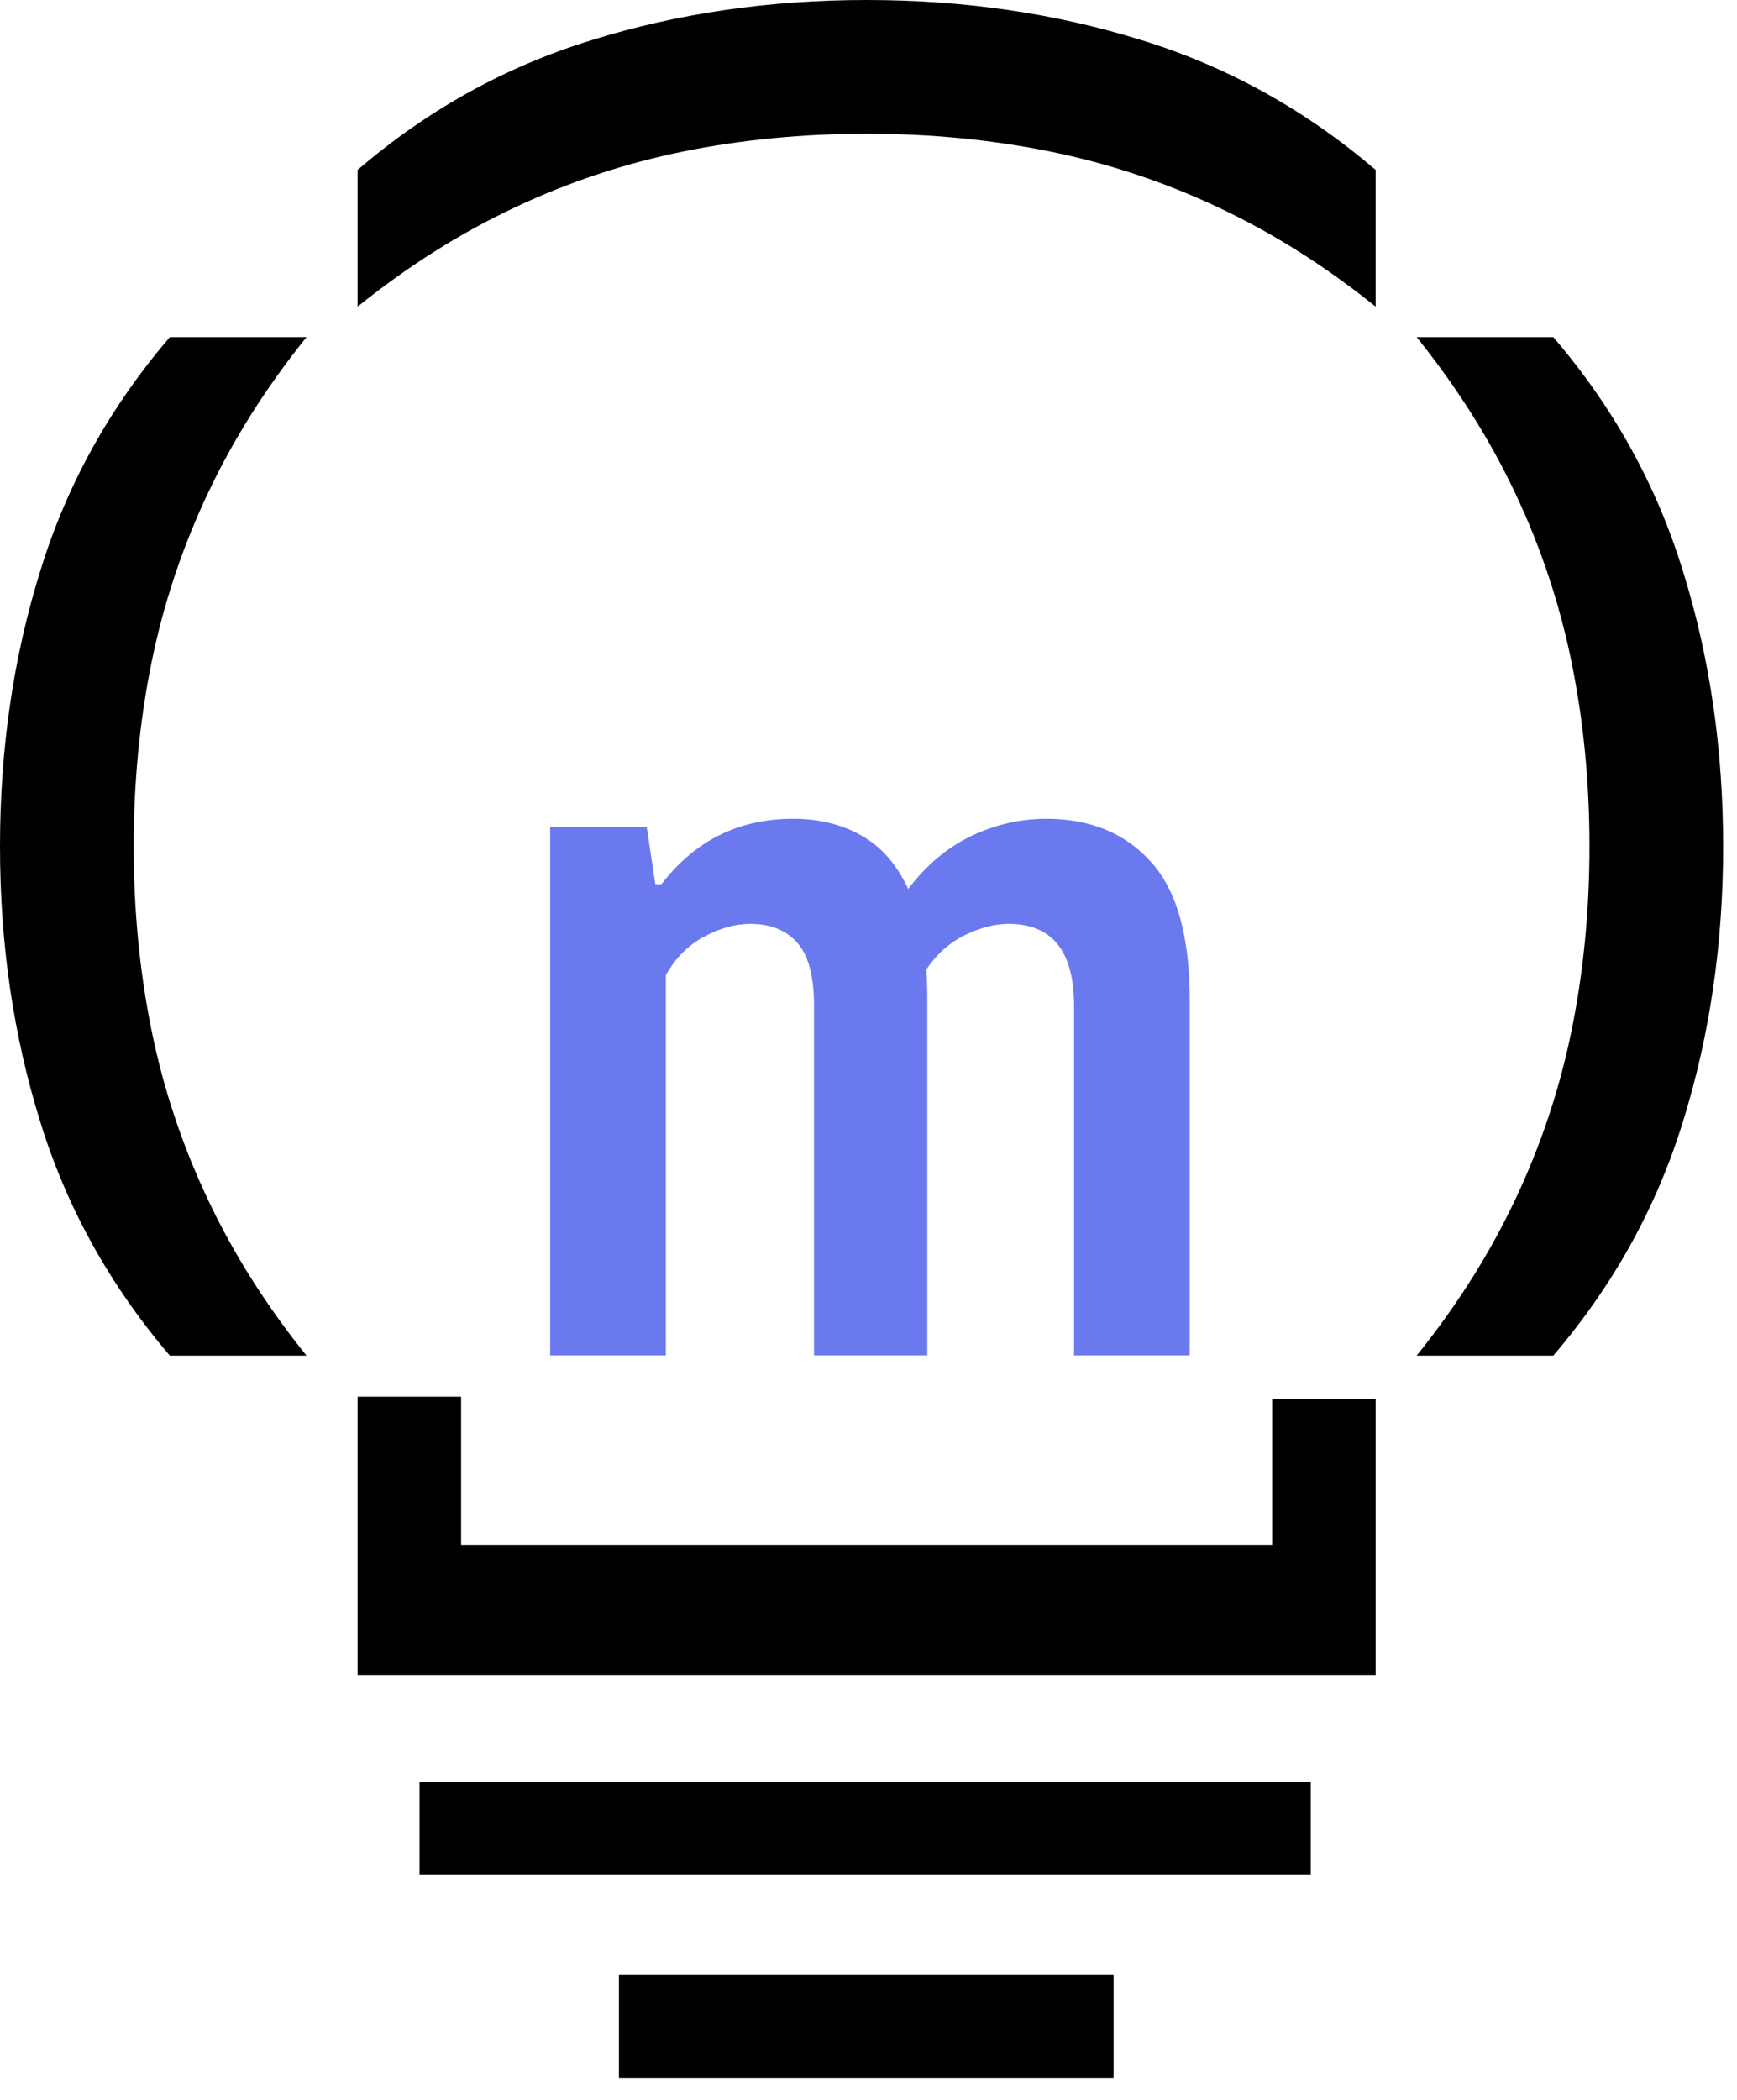<svg width="72" height="87" viewBox="0 0 72 87" fill="none" xmlns="http://www.w3.org/2000/svg">
<path d="M43.371 33.922C45.181 33.922 46.62 34.51 47.69 35.688C48.773 36.865 49.315 38.778 49.315 41.427V56.156H44.52V41.668C44.52 39.407 43.615 38.276 41.806 38.276C41.238 38.276 40.637 38.43 40.003 38.738C39.368 39.046 38.834 39.52 38.398 40.163C38.424 40.591 38.437 40.925 38.437 41.166V56.156H33.742V41.668C33.742 40.45 33.51 39.581 33.048 39.059C32.586 38.537 31.939 38.276 31.106 38.276C30.472 38.276 29.825 38.457 29.165 38.818C28.517 39.166 27.996 39.694 27.599 40.404V56.156H22.805V34.263H26.807L27.163 36.631H27.421C28.808 34.825 30.624 33.922 32.87 33.922C33.953 33.922 34.904 34.156 35.723 34.624C36.542 35.092 37.182 35.828 37.645 36.831C38.385 35.855 39.25 35.126 40.24 34.644C41.244 34.163 42.288 33.922 43.371 33.922Z" fill="#6b79ef"/>
<path d="M57.021 69.401H14.823V57.867H19.113V64.003H52.731V57.969H57.021V69.401Z" fill="black"/>
<path d="M25.655 86.101V81.811H46.159V86.101H25.655Z" fill="black"/>
<path d="M17.388 77.668V73.83H54.332V77.668H17.388Z" fill="black"/>
<path d="M57.021 12.704C54.927 11.021 52.758 9.653 50.514 8.6C48.284 7.546 45.958 6.773 43.536 6.28C41.114 5.788 38.576 5.541 35.922 5.541C33.267 5.541 30.729 5.788 28.307 6.28C25.886 6.773 23.559 7.546 21.329 8.6C19.085 9.653 16.916 11.021 14.823 12.704V7.04C17.724 4.549 20.96 2.757 24.531 1.662C28.088 0.554 31.885 -1.52588e-05 35.922 -1.52588e-05C39.958 -1.52588e-05 43.755 0.554 47.313 1.662C50.87 2.757 54.106 4.549 57.021 7.04V12.704Z" fill="black"/>
<path d="M58.722 56.165C60.405 54.072 61.773 51.903 62.827 49.659C63.88 47.429 64.653 45.103 65.146 42.681C65.638 40.259 65.885 37.721 65.885 35.067C65.885 32.412 65.638 29.874 65.146 27.452C64.653 25.03 63.88 22.704 62.827 20.474C61.773 18.23 60.405 16.061 58.722 13.968H64.386C66.877 16.869 68.669 20.105 69.764 23.676C70.872 27.233 71.426 31.03 71.426 35.067C71.426 39.103 70.872 42.9 69.764 46.458C68.669 50.015 66.877 53.251 64.386 56.165H58.722Z" fill="black"/>
<path d="M12.704 56.165C11.021 54.072 9.653 51.903 8.6 49.659C7.546 47.429 6.773 45.103 6.28 42.681C5.788 40.259 5.542 37.721 5.542 35.067C5.542 32.412 5.788 29.874 6.28 27.452C6.773 25.03 7.546 22.704 8.6 20.474C9.653 18.23 11.021 16.061 12.704 13.968H7.04C4.55 16.869 2.757 20.105 1.663 23.676C0.554 27.233 4.57764e-05 31.03 4.57764e-05 35.067C4.57764e-05 39.103 0.554 42.9 1.663 46.458C2.757 50.015 4.55 53.251 7.04 56.165H12.704Z" fill="black"/>
</svg>
